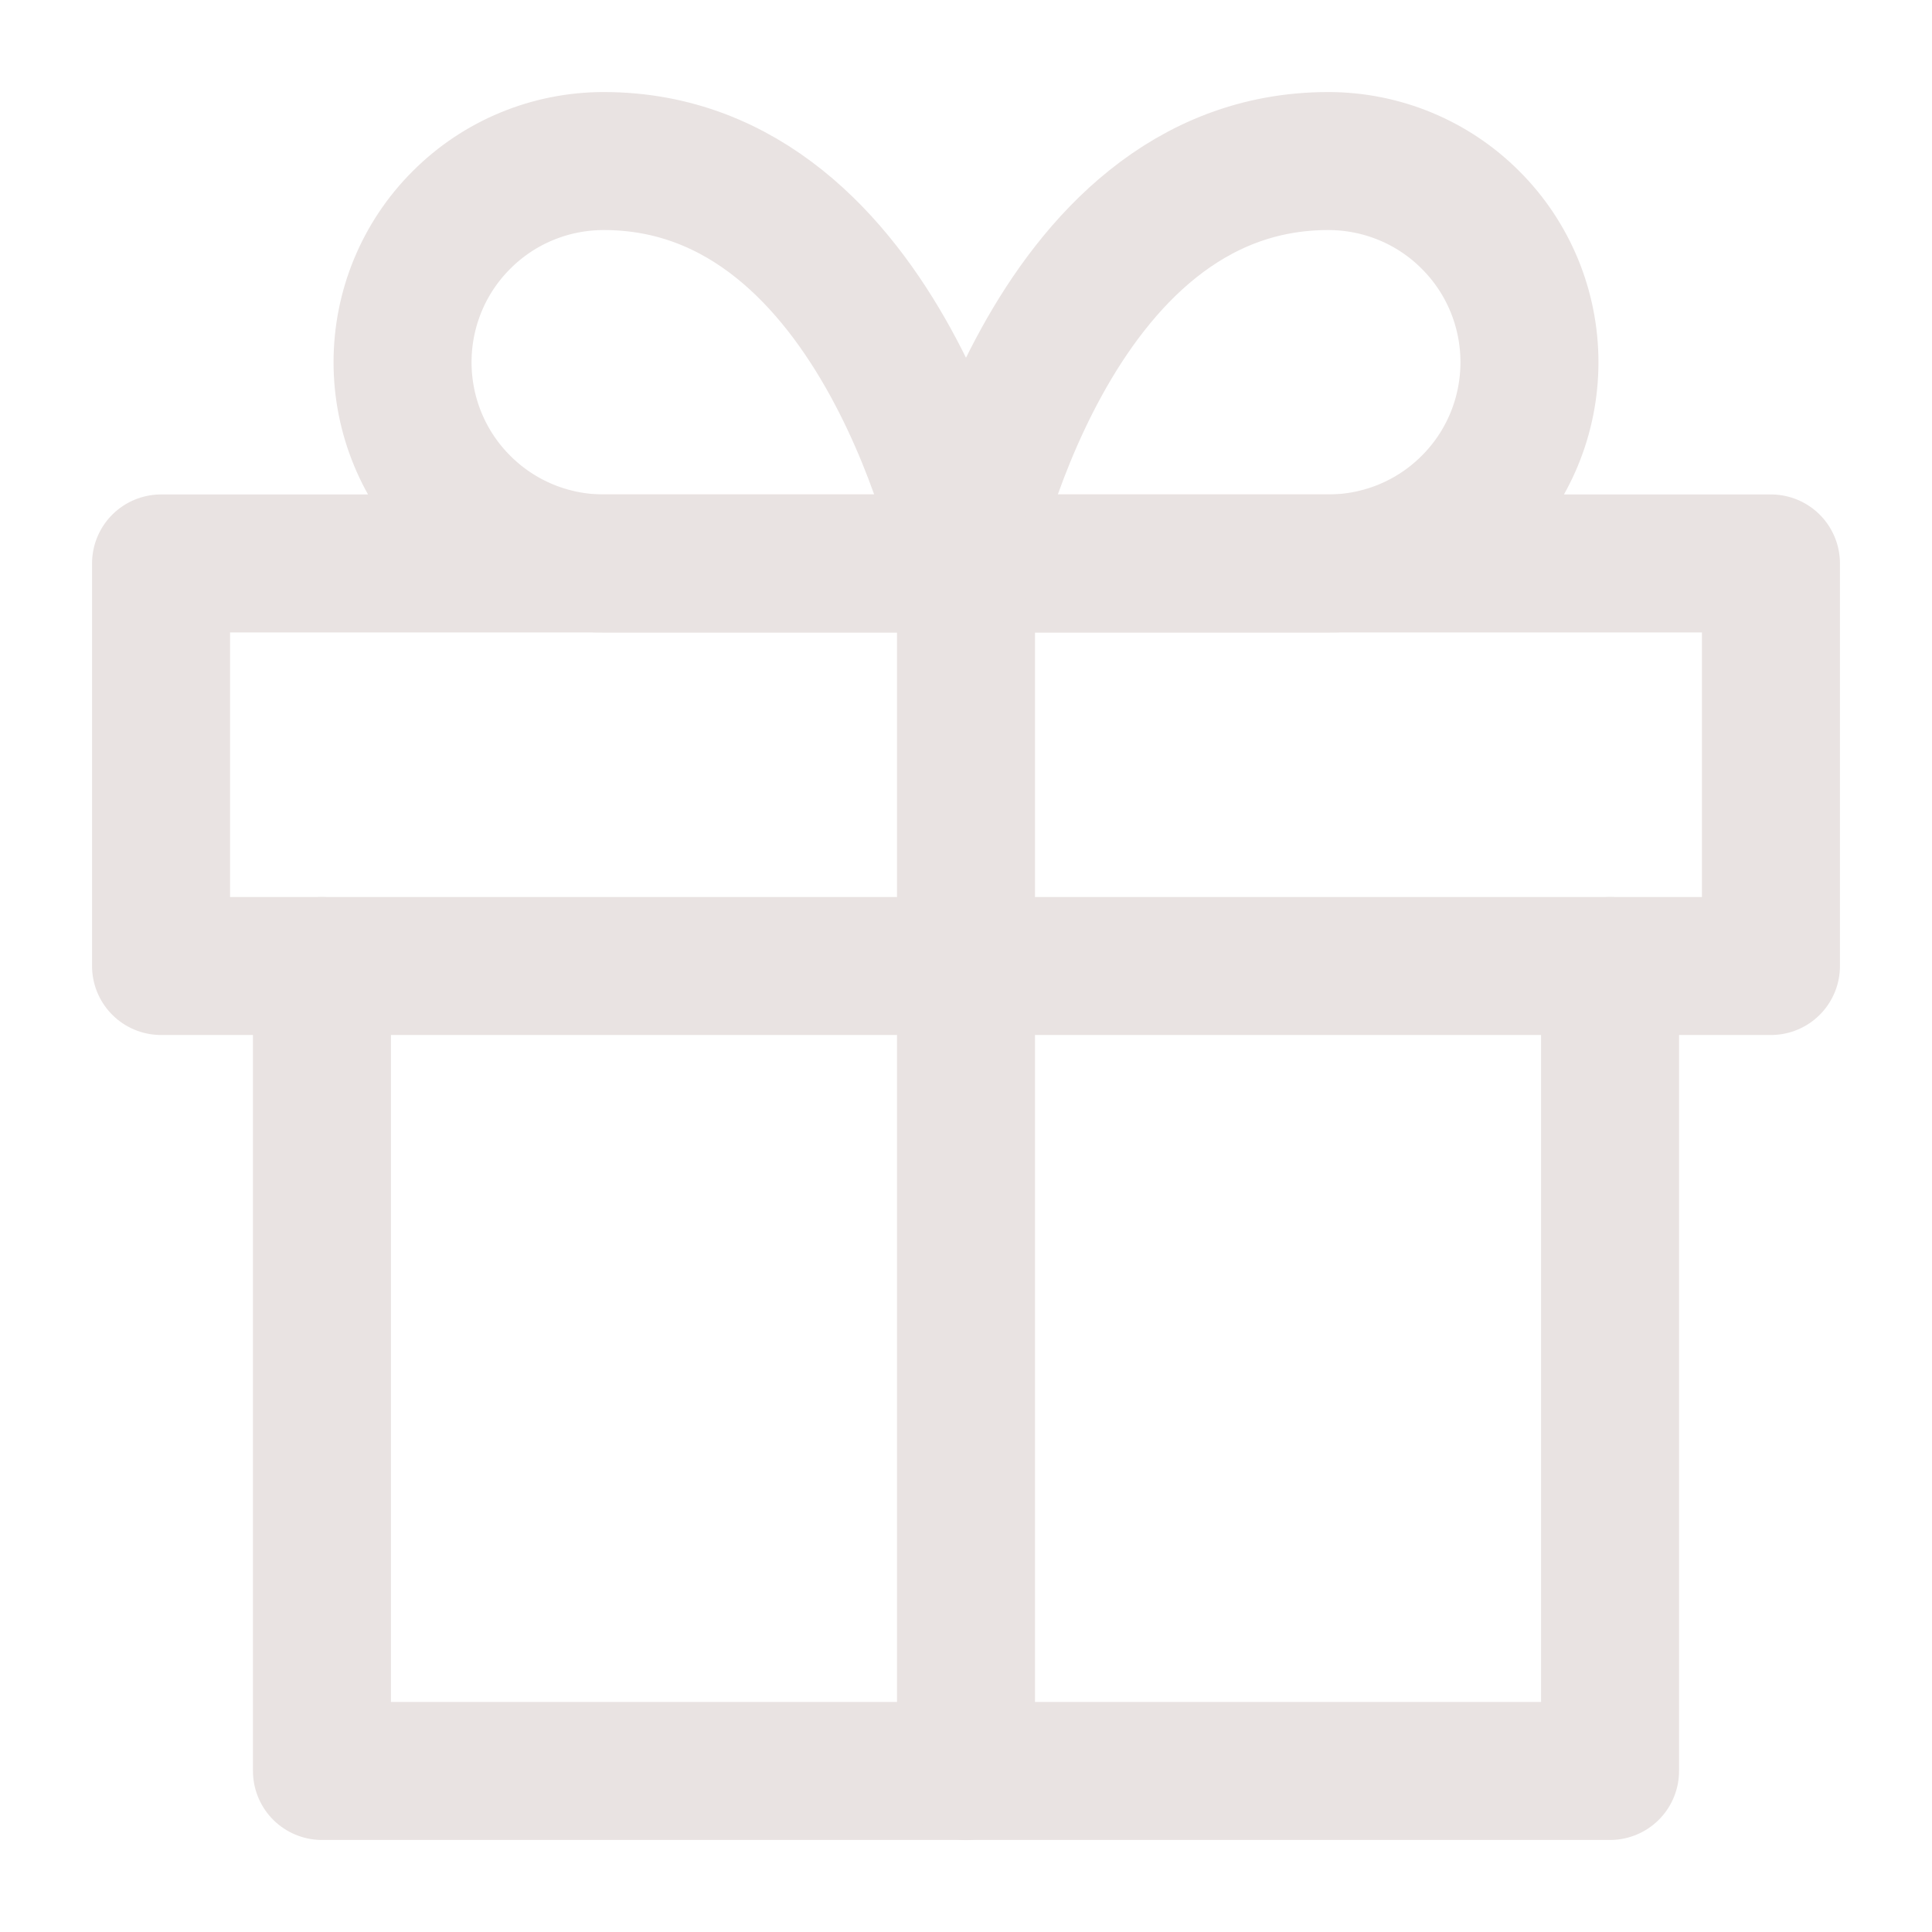 <svg width="14" height="14" viewBox="0 0 14 14" fill="none" xmlns="http://www.w3.org/2000/svg">
<path d="M11.667 7V12.833H2.333V7" stroke="#E9E3E2" stroke-linecap="round" stroke-linejoin="round"/>
<path d="M12.833 4.083H1.167V7H12.833V4.083Z" stroke="#E9E3E2" stroke-linecap="round" stroke-linejoin="round"/>
<path d="M7 12.834V4.083" stroke="#E9E3E2" stroke-linecap="round" stroke-linejoin="round"/>
<path d="M7 4.083H9.625C10.012 4.083 10.383 3.93 10.656 3.656C10.93 3.383 11.083 3.012 11.083 2.625C11.083 2.238 10.93 1.867 10.656 1.594C10.383 1.32 10.012 1.167 9.625 1.167C7.583 1.167 7 4.083 7 4.083Z" stroke="#E9E3E2" stroke-linecap="round" stroke-linejoin="round"/>
<path d="M7 4.083H4.375C3.988 4.083 3.617 3.93 3.344 3.656C3.07 3.383 2.917 3.012 2.917 2.625C2.917 2.238 3.07 1.867 3.344 1.594C3.617 1.32 3.988 1.167 4.375 1.167C6.417 1.167 7 4.083 7 4.083Z" stroke="#E9E3E2" stroke-linecap="round" stroke-linejoin="round"/>
</svg>
